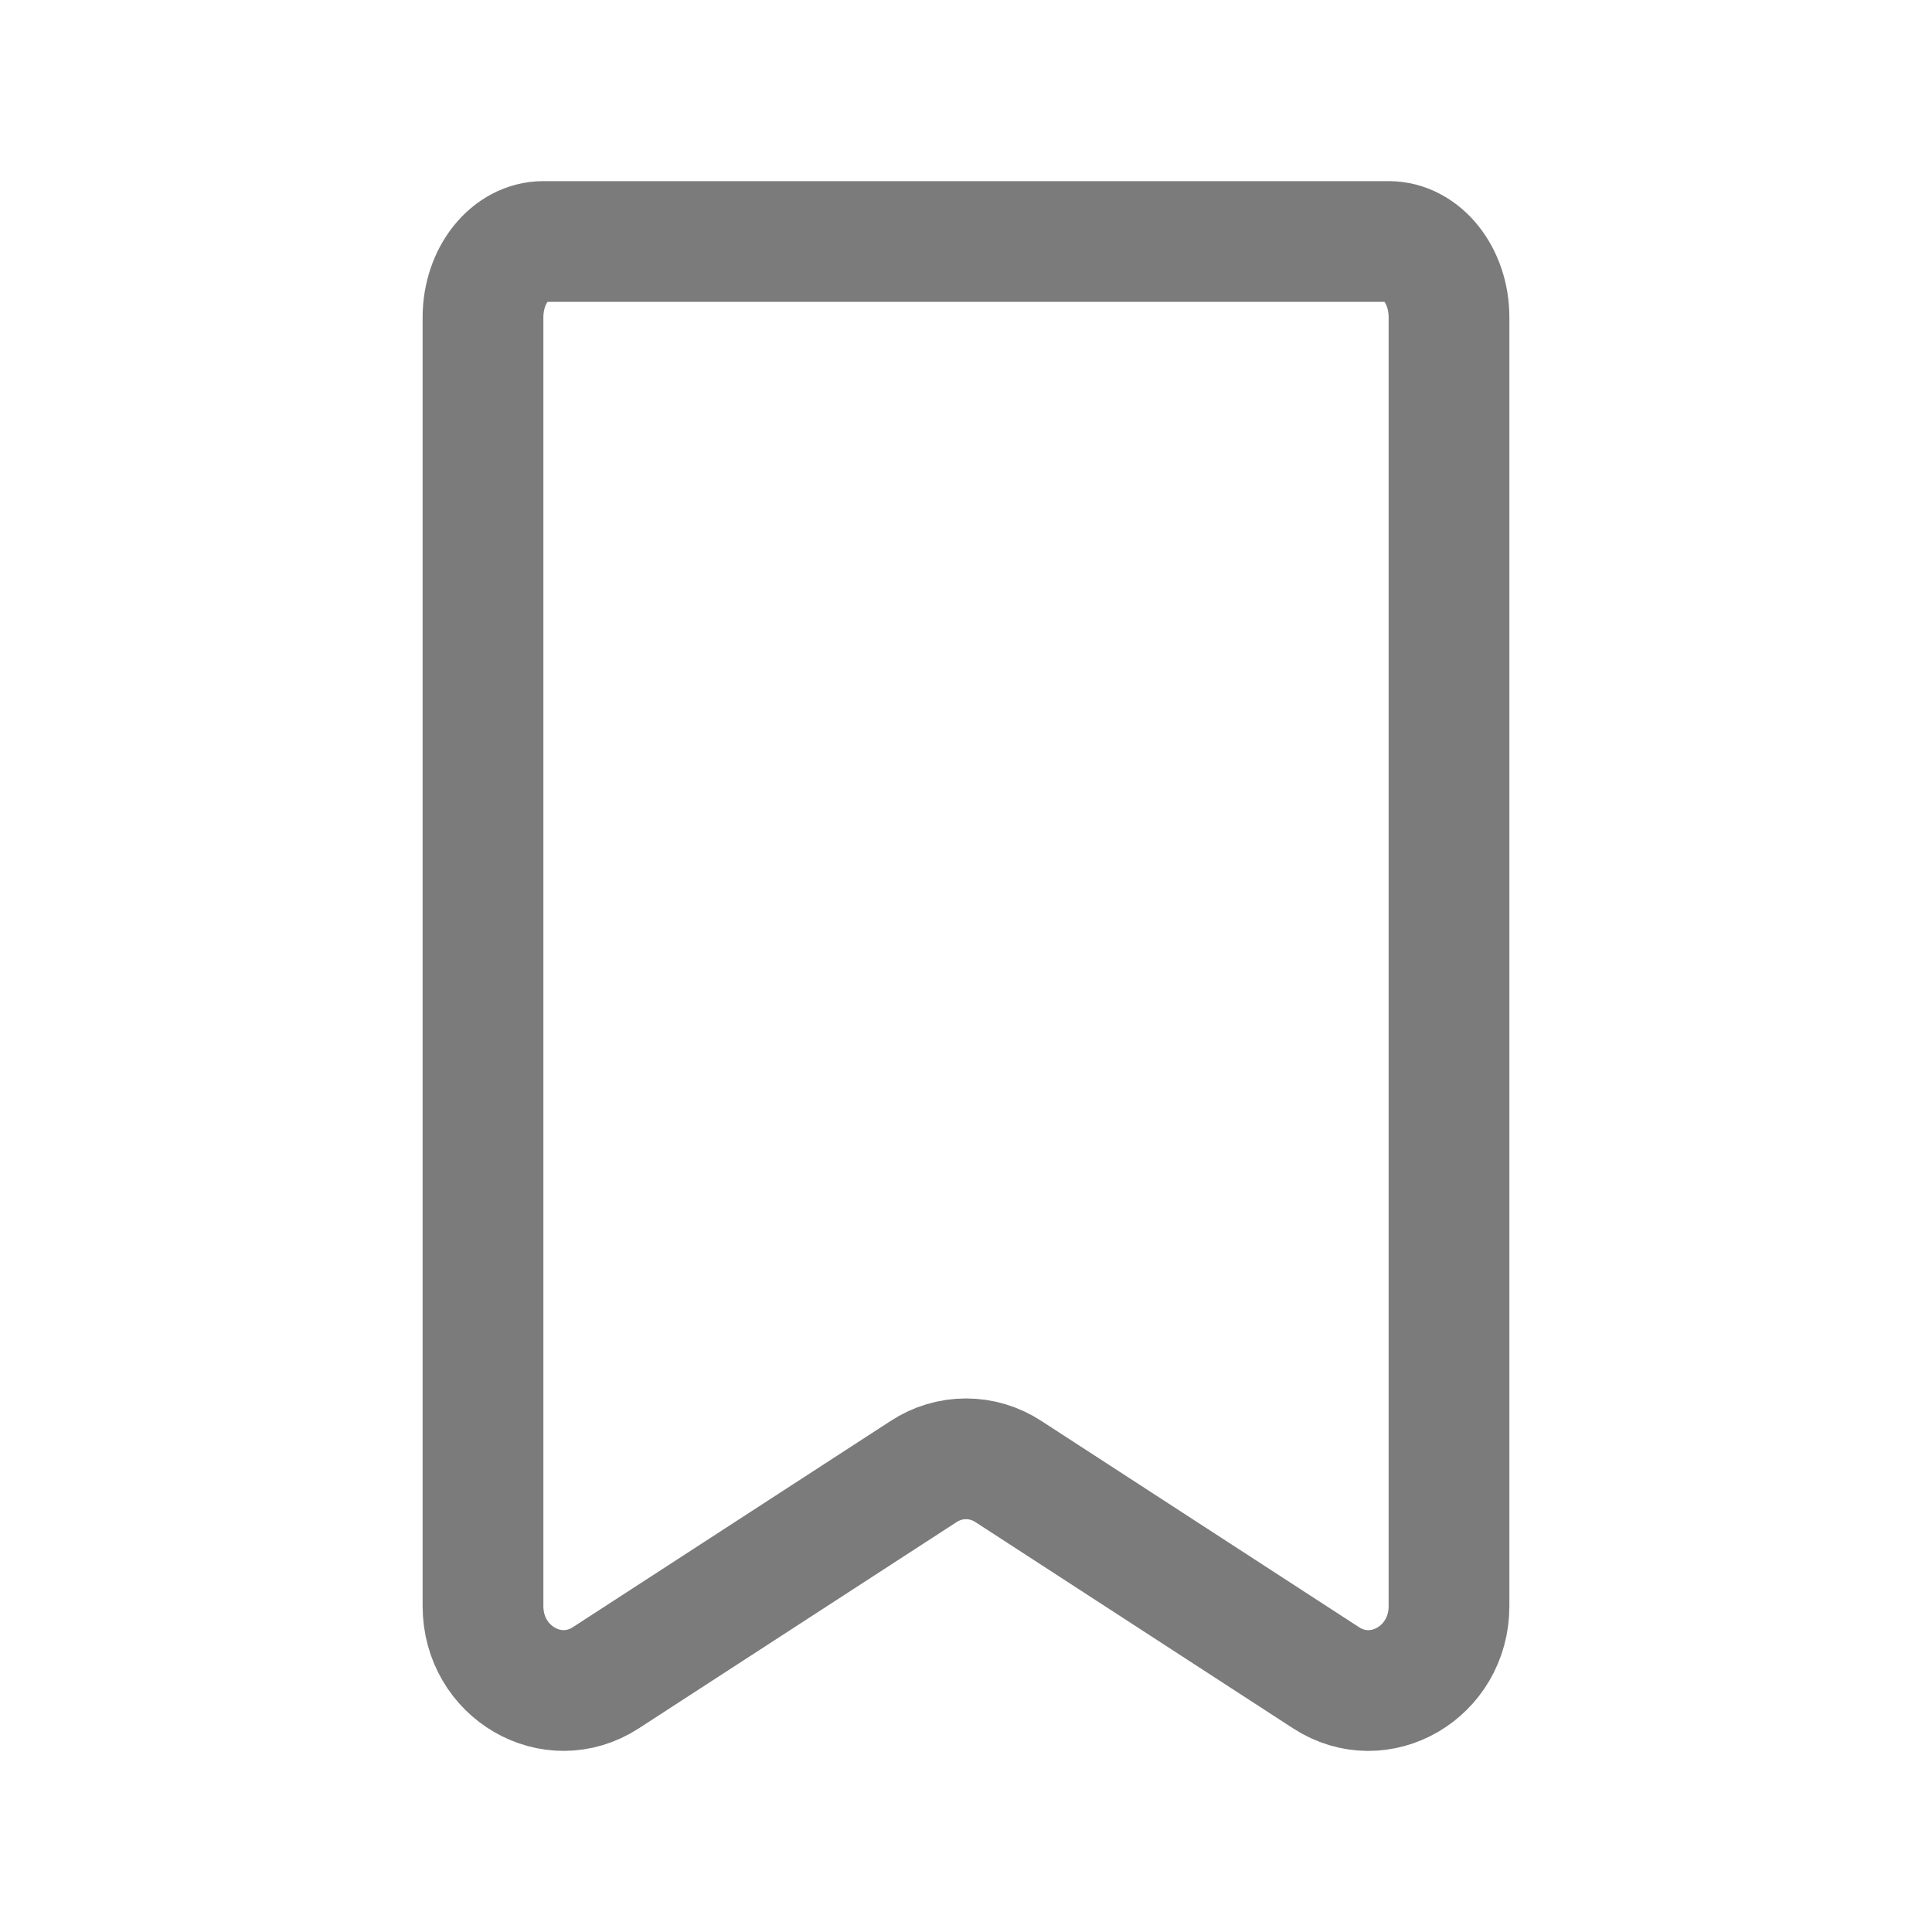 <svg viewBox="0 0 24 24" fill="none" xmlns="http://www.w3.org/2000/svg">
<path d="M7.527 20.841C6.861 21.274 6 20.772 6 19.952V3.942C6 3.422 6.336 3 6.75 3H17.25C17.664 3 18 3.422 18 3.942V19.952C18 20.772 17.139 21.274 16.473 20.842L12.527 18.28C12.37 18.177 12.187 18.122 12 18.122C11.813 18.122 11.63 18.177 11.473 18.28L7.527 20.841Z" stroke="#7C7B7B" stroke-width="1.5" stroke-linecap="round" stroke-linejoin="round"/>
</svg>
